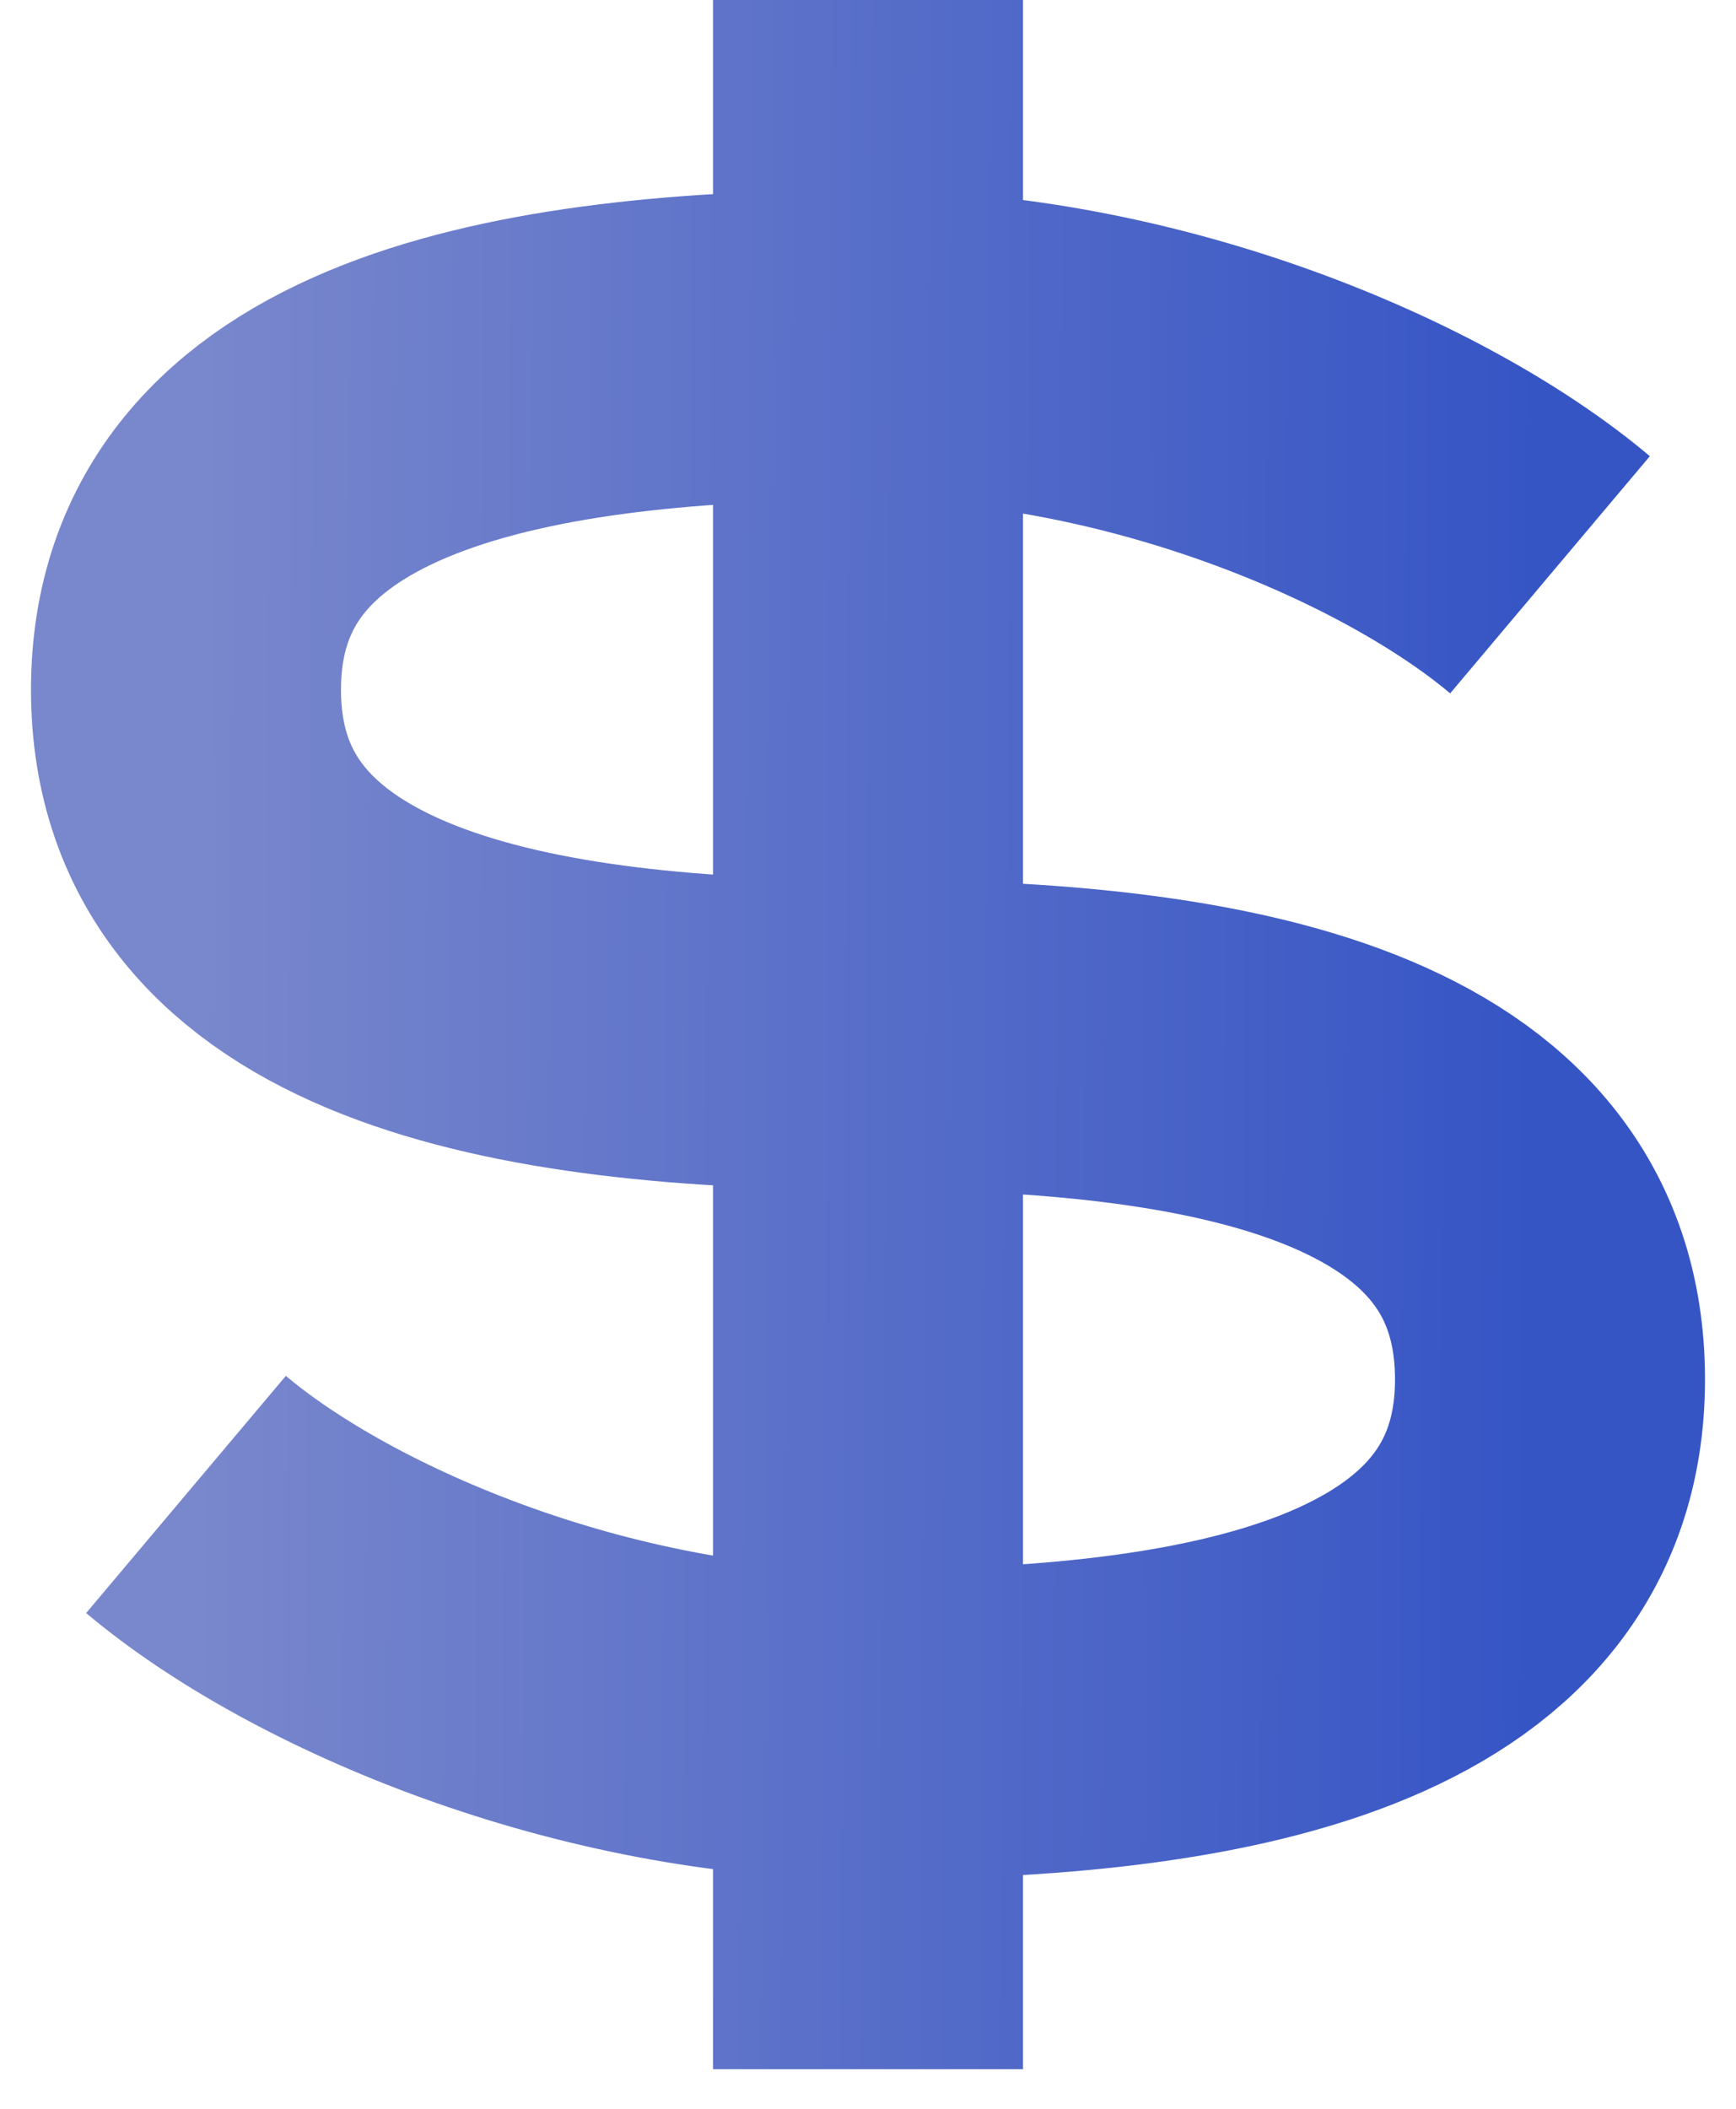 <svg width="28" height="34" viewBox="0 0 28 34" fill="none" xmlns="http://www.w3.org/2000/svg">
<path d="M3 24.095C5.2 25.948 9.6 27.801 14 27.801M14 27.801C19.5 27.801 25 26.875 25 22.241C25 17.608 19.609 16.681 14 16.681M14 27.801V16.681M14 27.801V33.362M14 16.681C8.5 16.681 3 15.754 3 11.121C3 6.487 8.5 5.56 14 5.56M14 16.681V5.56M14 5.56C18.4 5.56 22.8 7.414 25 9.267M14 5.56V0" stroke="url(#paint0_linear_43_382)" stroke-width="5"/>
<defs>
<linearGradient id="paint0_linear_43_382" x1="3.256" y1="9.047" x2="24.771" y2="9.166" gradientUnits="userSpaceOnUse">
<stop stop-color="#7987CC"/>
<stop offset="1" stop-color="#3655C5"/>
</linearGradient>
</defs>
</svg>
